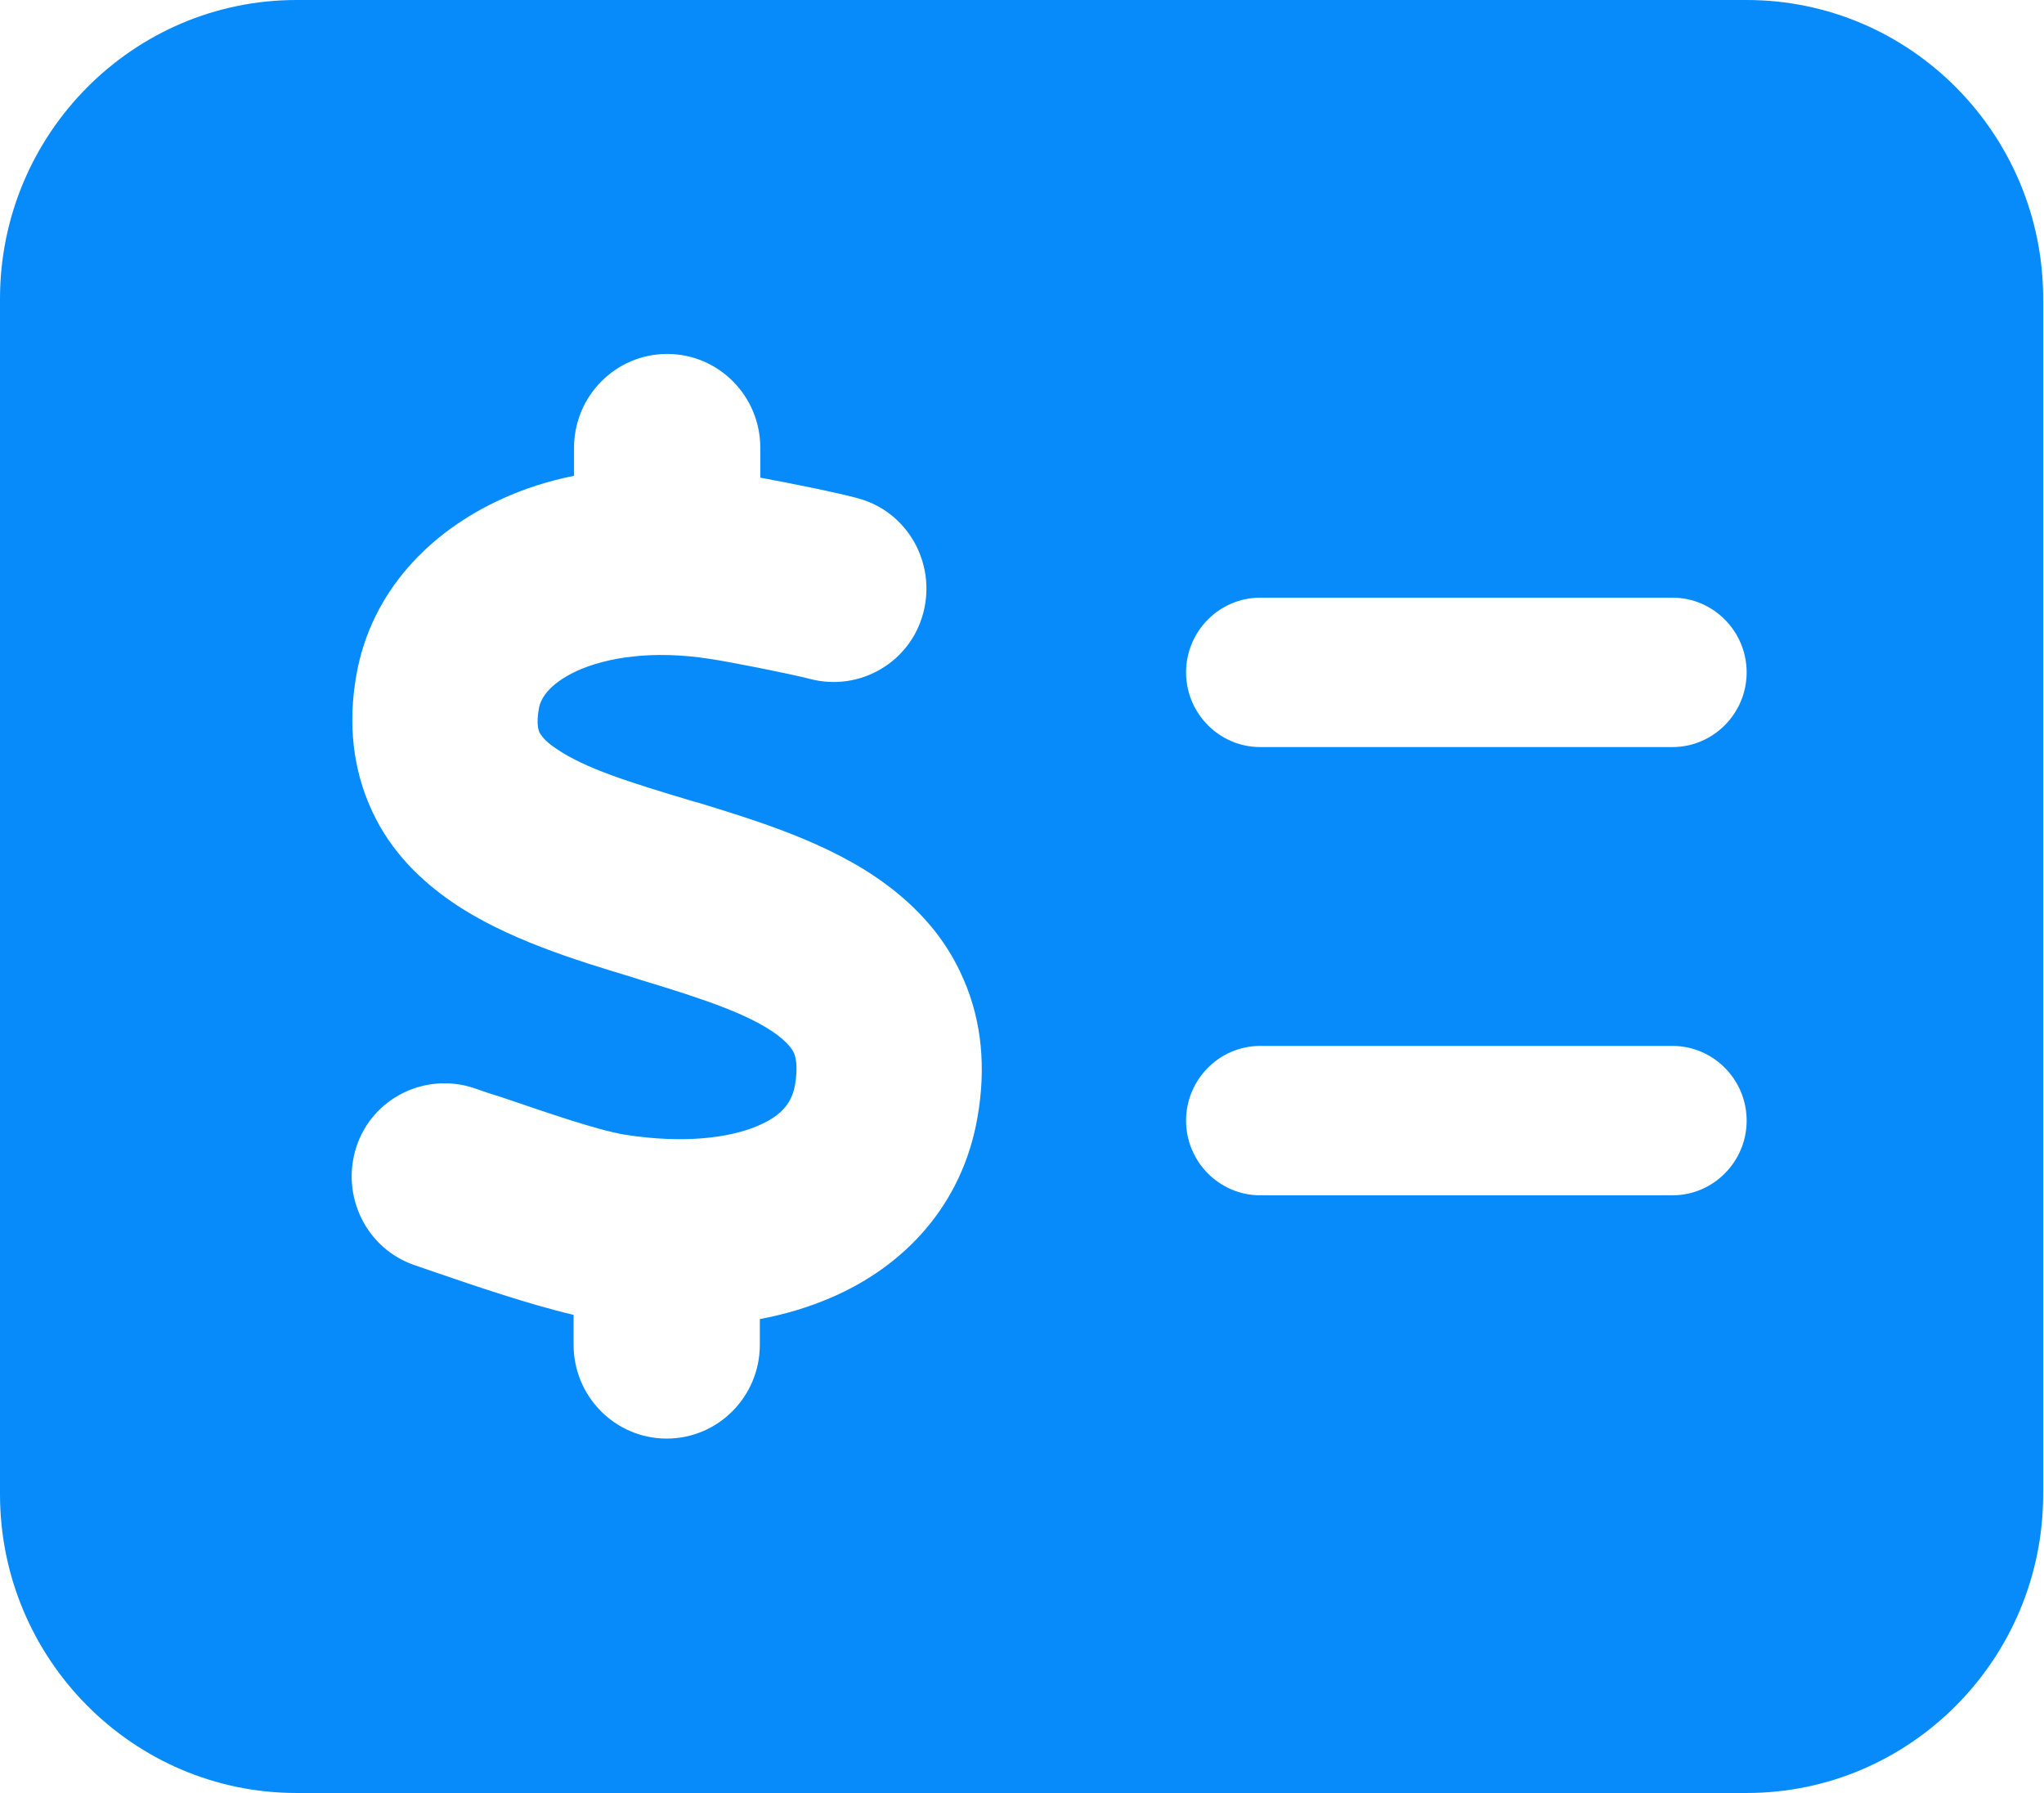 <svg width="57" height="50" viewBox="0 0 57 50" fill="none" xmlns="http://www.w3.org/2000/svg">
<path d="M8.269 0C3.708 0 0 3.737 0 8.333V41.667C0 46.263 3.708 50 8.269 50H48.708C53.269 50 56.977 46.263 56.977 41.667V8.333C56.977 3.737 53.269 0 48.708 0H8.269ZM35.142 16.667H46.641C47.778 16.667 48.708 17.604 48.708 18.75C48.708 19.896 47.778 20.833 46.641 20.833H35.142C34.005 20.833 33.075 19.896 33.075 18.75C33.075 17.604 34.005 16.667 35.142 16.667ZM33.075 31.25C33.075 30.104 34.005 29.167 35.142 29.167H46.641C47.778 29.167 48.708 30.104 48.708 31.25C48.708 32.396 47.778 33.333 46.641 33.333H35.142C34.005 33.333 33.075 32.396 33.075 31.25ZM21.202 12.5V13.32C22.054 13.477 23.346 13.737 23.915 13.893C25.297 14.258 26.111 15.69 25.749 17.083C25.388 18.477 23.966 19.297 22.584 18.932C22.093 18.802 20.336 18.451 19.78 18.372C18.204 18.125 16.912 18.333 16.085 18.711C15.271 19.088 15.065 19.518 15.026 19.766C14.948 20.208 15.026 20.378 15.039 20.417C15.078 20.482 15.168 20.651 15.504 20.872C16.292 21.419 17.532 21.81 19.367 22.357L19.47 22.383C21.034 22.865 23.127 23.49 24.69 24.648C25.556 25.287 26.369 26.133 26.873 27.318C27.39 28.503 27.494 29.805 27.261 31.146C26.835 33.62 25.207 35.312 23.178 36.185C22.545 36.458 21.886 36.654 21.189 36.784V37.5C21.189 38.945 20.026 40.117 18.592 40.117C17.158 40.117 15.995 38.945 15.995 37.5V36.667C14.767 36.38 13.165 35.833 12.145 35.482C11.925 35.404 11.731 35.339 11.576 35.286C10.22 34.831 9.496 33.359 9.935 31.992C10.375 30.625 11.848 29.896 13.204 30.338C13.463 30.43 13.734 30.521 14.031 30.612C15.258 31.029 16.641 31.51 17.416 31.641C19.07 31.901 20.349 31.732 21.137 31.393C21.848 31.094 22.093 30.703 22.171 30.247C22.261 29.727 22.183 29.479 22.145 29.375C22.093 29.258 21.977 29.088 21.667 28.854C20.904 28.294 19.69 27.878 17.881 27.331L17.597 27.24C16.085 26.784 14.108 26.185 12.61 25.156C11.757 24.57 10.904 23.763 10.375 22.617C9.832 21.445 9.703 20.169 9.935 18.841C10.349 16.458 12.028 14.818 13.954 13.932C14.6 13.633 15.284 13.412 16.008 13.268V12.487C16.008 11.042 17.171 9.87 18.605 9.87C20.039 9.87 21.202 11.042 21.202 12.487V12.5Z" fill="#078BFB"/>
</svg>
